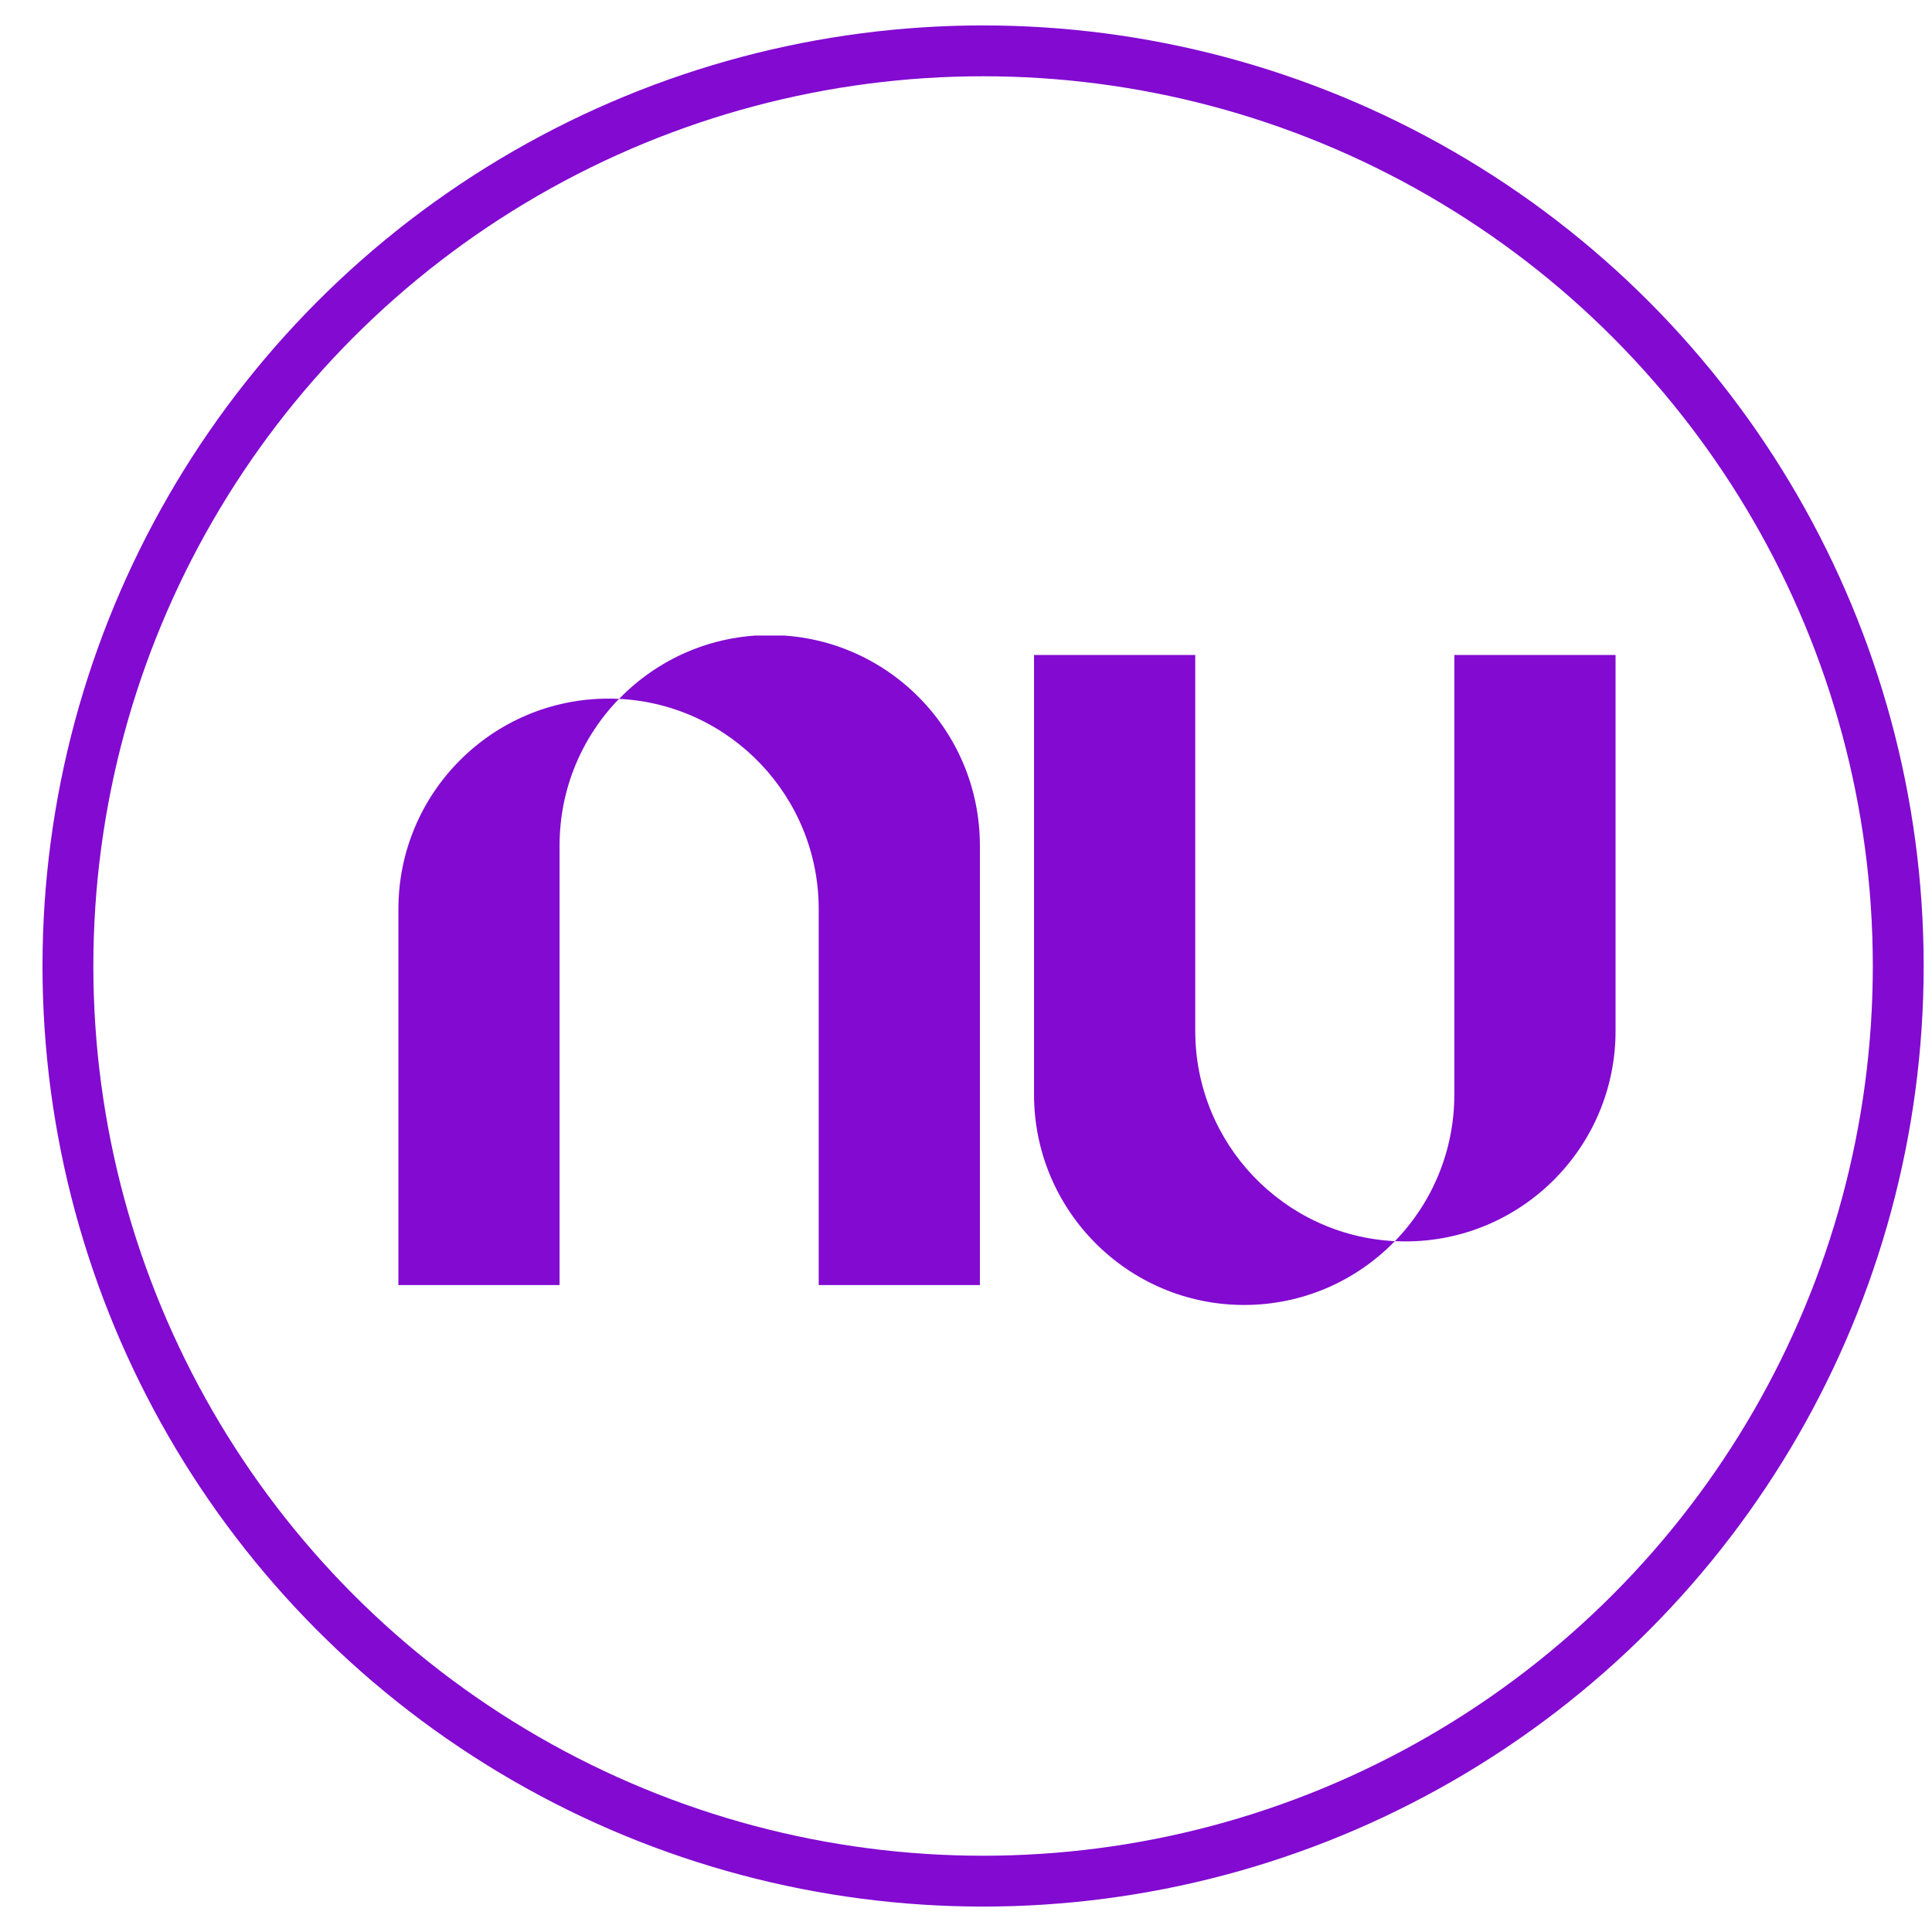 <svg width="38" height="38" viewBox="0 0 38 38" fill="none" xmlns="http://www.w3.org/2000/svg">
<circle cx="19.336" cy="19" r="18" stroke="#820AD1"/>
<g clip-path="url(#clip0_17_2036)">
<path d="M11.968 13.741C9.686 13.741 7.836 15.595 7.836 17.881V25.276H11.006V16.631C11.006 15.509 11.451 14.491 12.175 13.746C12.107 13.743 12.038 13.741 11.968 13.741Z" fill="#820AD1"/>
<path d="M15.14 12.491C13.979 12.491 12.927 12.972 12.177 13.746C14.362 13.855 16.103 15.665 16.103 17.881V25.276H19.273V16.631C19.273 14.345 17.422 12.491 15.14 12.491Z" fill="#820AD1"/>
<path d="M27.643 24.417C29.925 24.417 31.776 22.563 31.776 20.277V12.883H28.605V21.527C28.605 22.649 28.16 23.667 27.436 24.412C27.505 24.415 27.573 24.417 27.643 24.417Z" fill="#820AD1"/>
<path d="M24.471 25.667C25.633 25.667 26.684 25.186 27.435 24.412C25.249 24.303 23.509 22.493 23.509 20.277V12.883H20.338V21.527C20.338 23.813 22.189 25.667 24.471 25.667Z" fill="#820AD1"/>
</g>
<defs>
<clipPath id="clip0_17_2036">
<rect width="23.94" height="13.167" fill="white" transform="translate(7.836 12.5)"/>
</clipPath>
</defs>
</svg>
